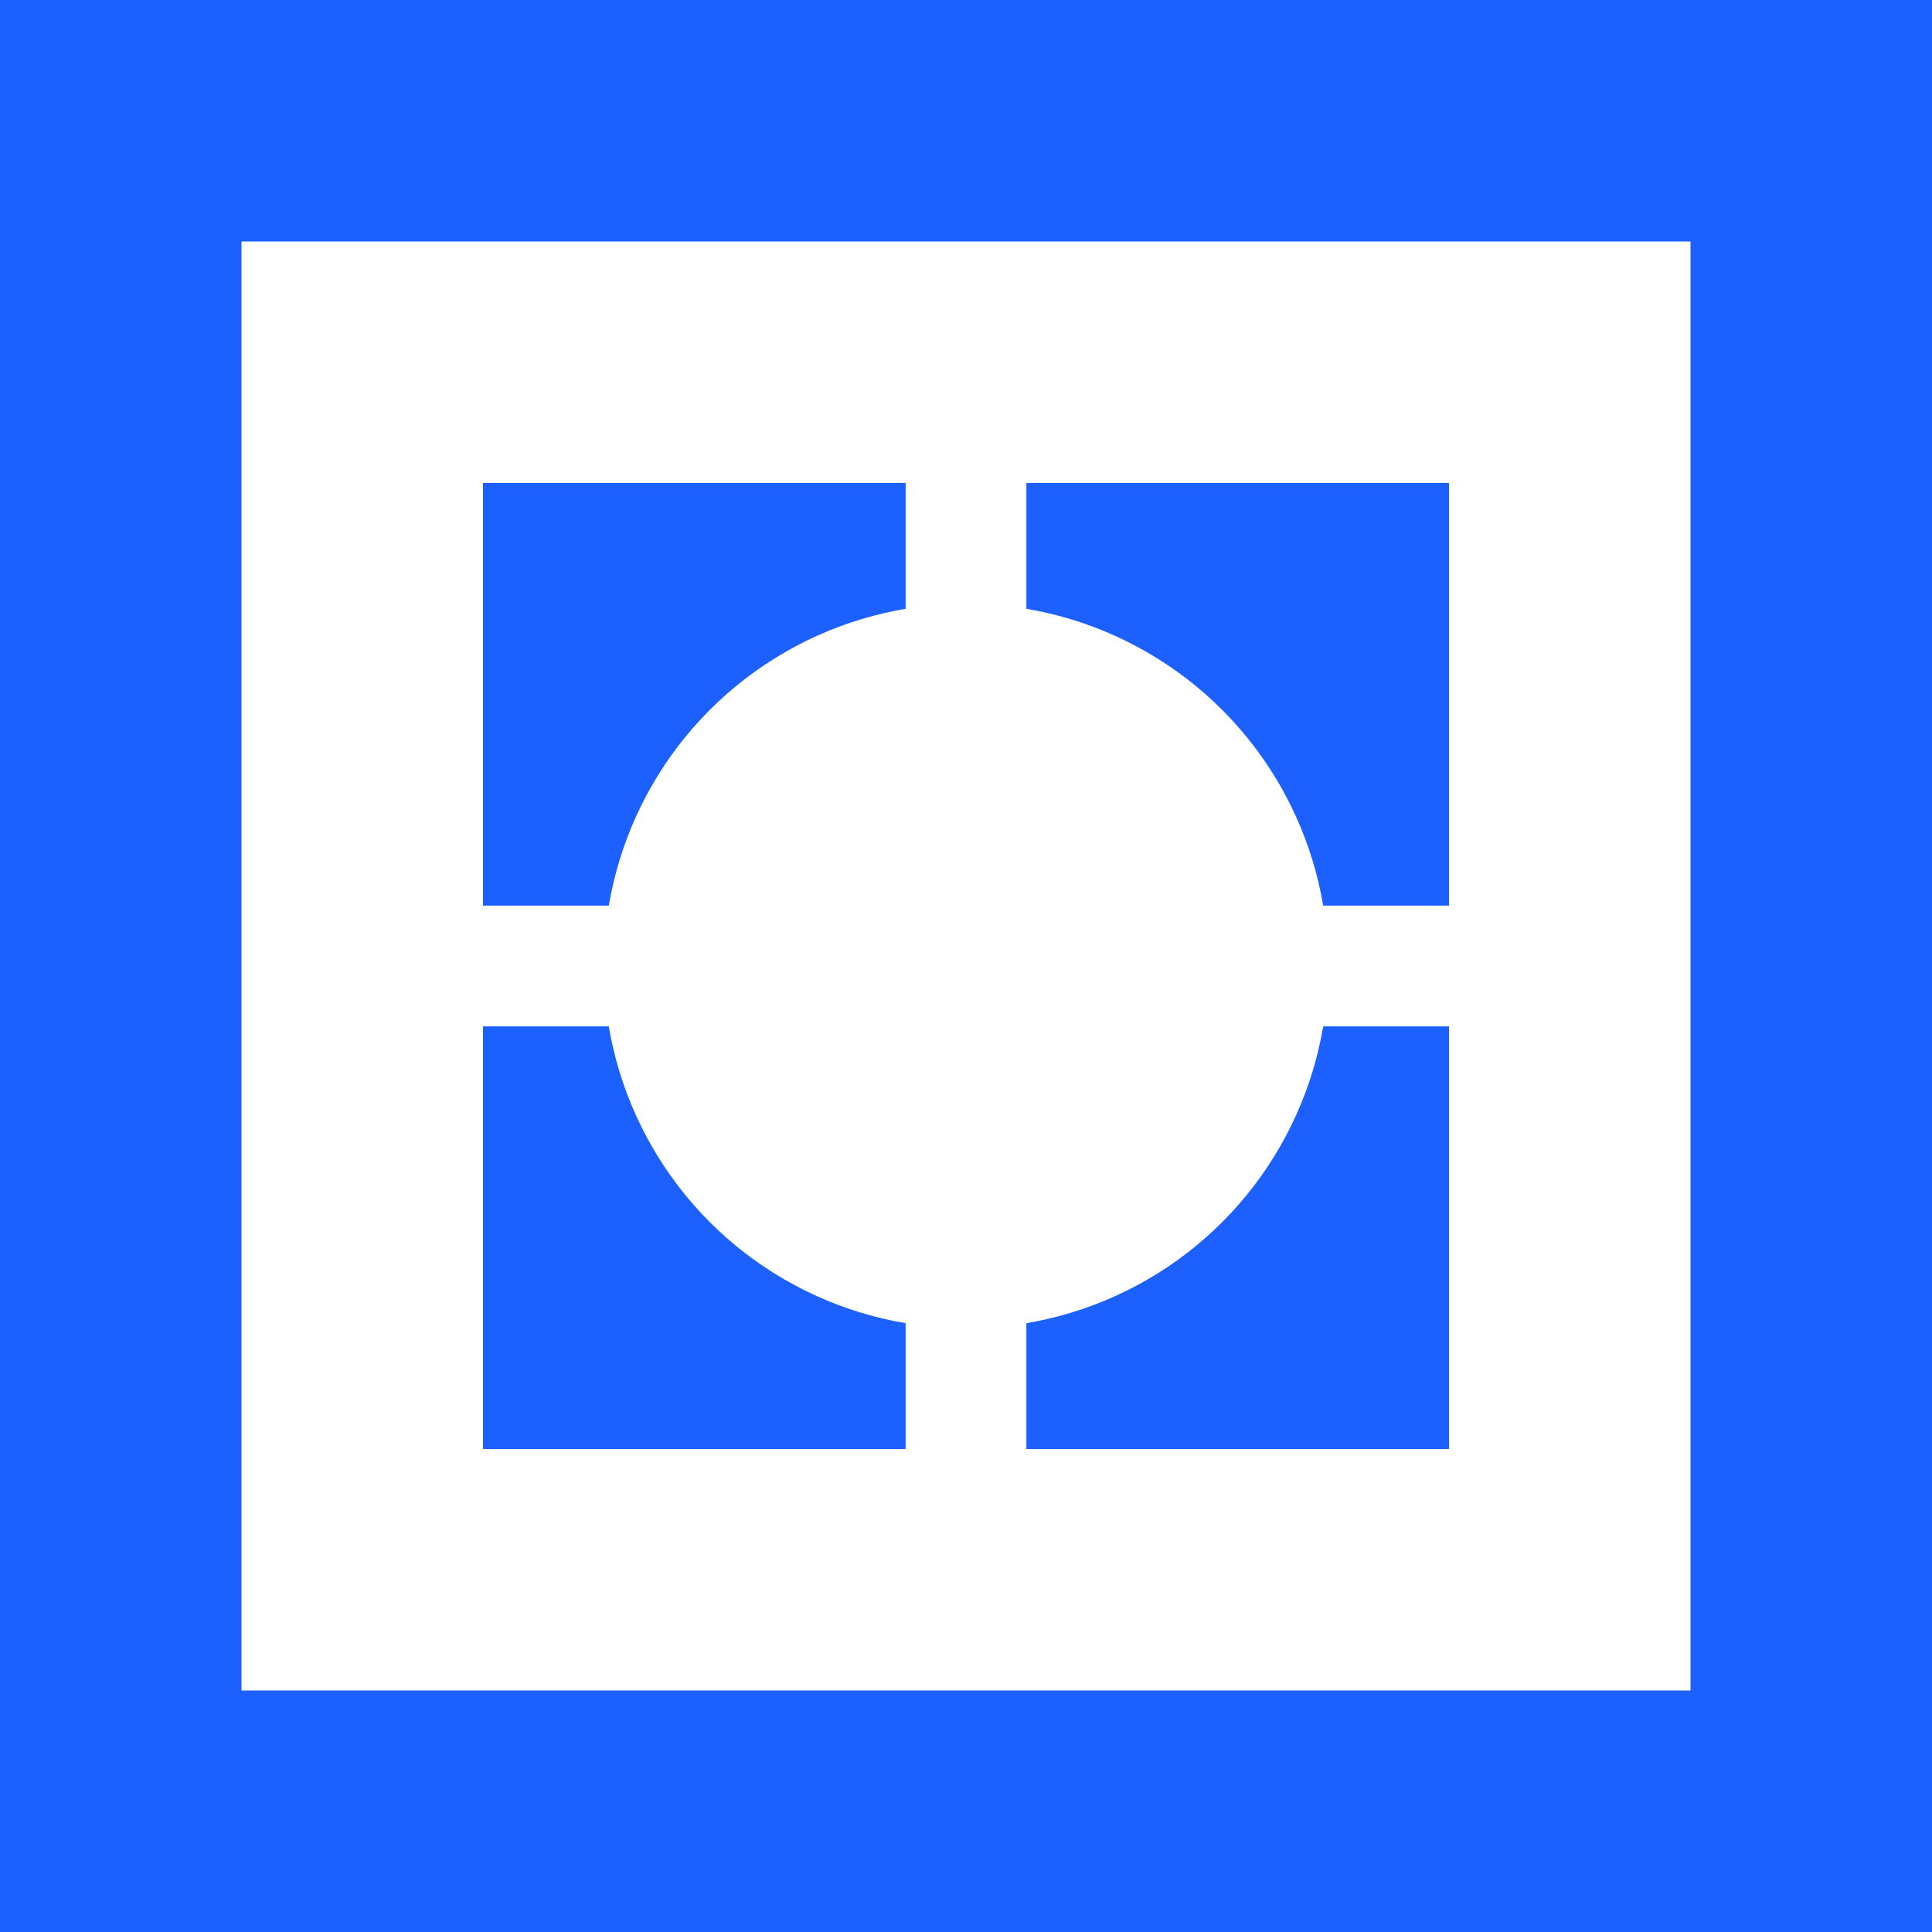 <svg xmlns="http://www.w3.org/2000/svg" viewBox="0 0 16 16">
  <rect width="16" height="16" fill="#1C60FF"/>
  <path d="M3 3 L13 3 L13 13 L3 13 Z" fill="none" stroke="white" stroke-width="2"/>
  <circle cx="8" cy="8" r="3" fill="white"/>
  <line x1="3" y1="8" x2="13" y2="8" stroke="white" stroke-width="1"/>
  <line x1="8" y1="3" x2="8" y2="13" stroke="white" stroke-width="1"/>
</svg>